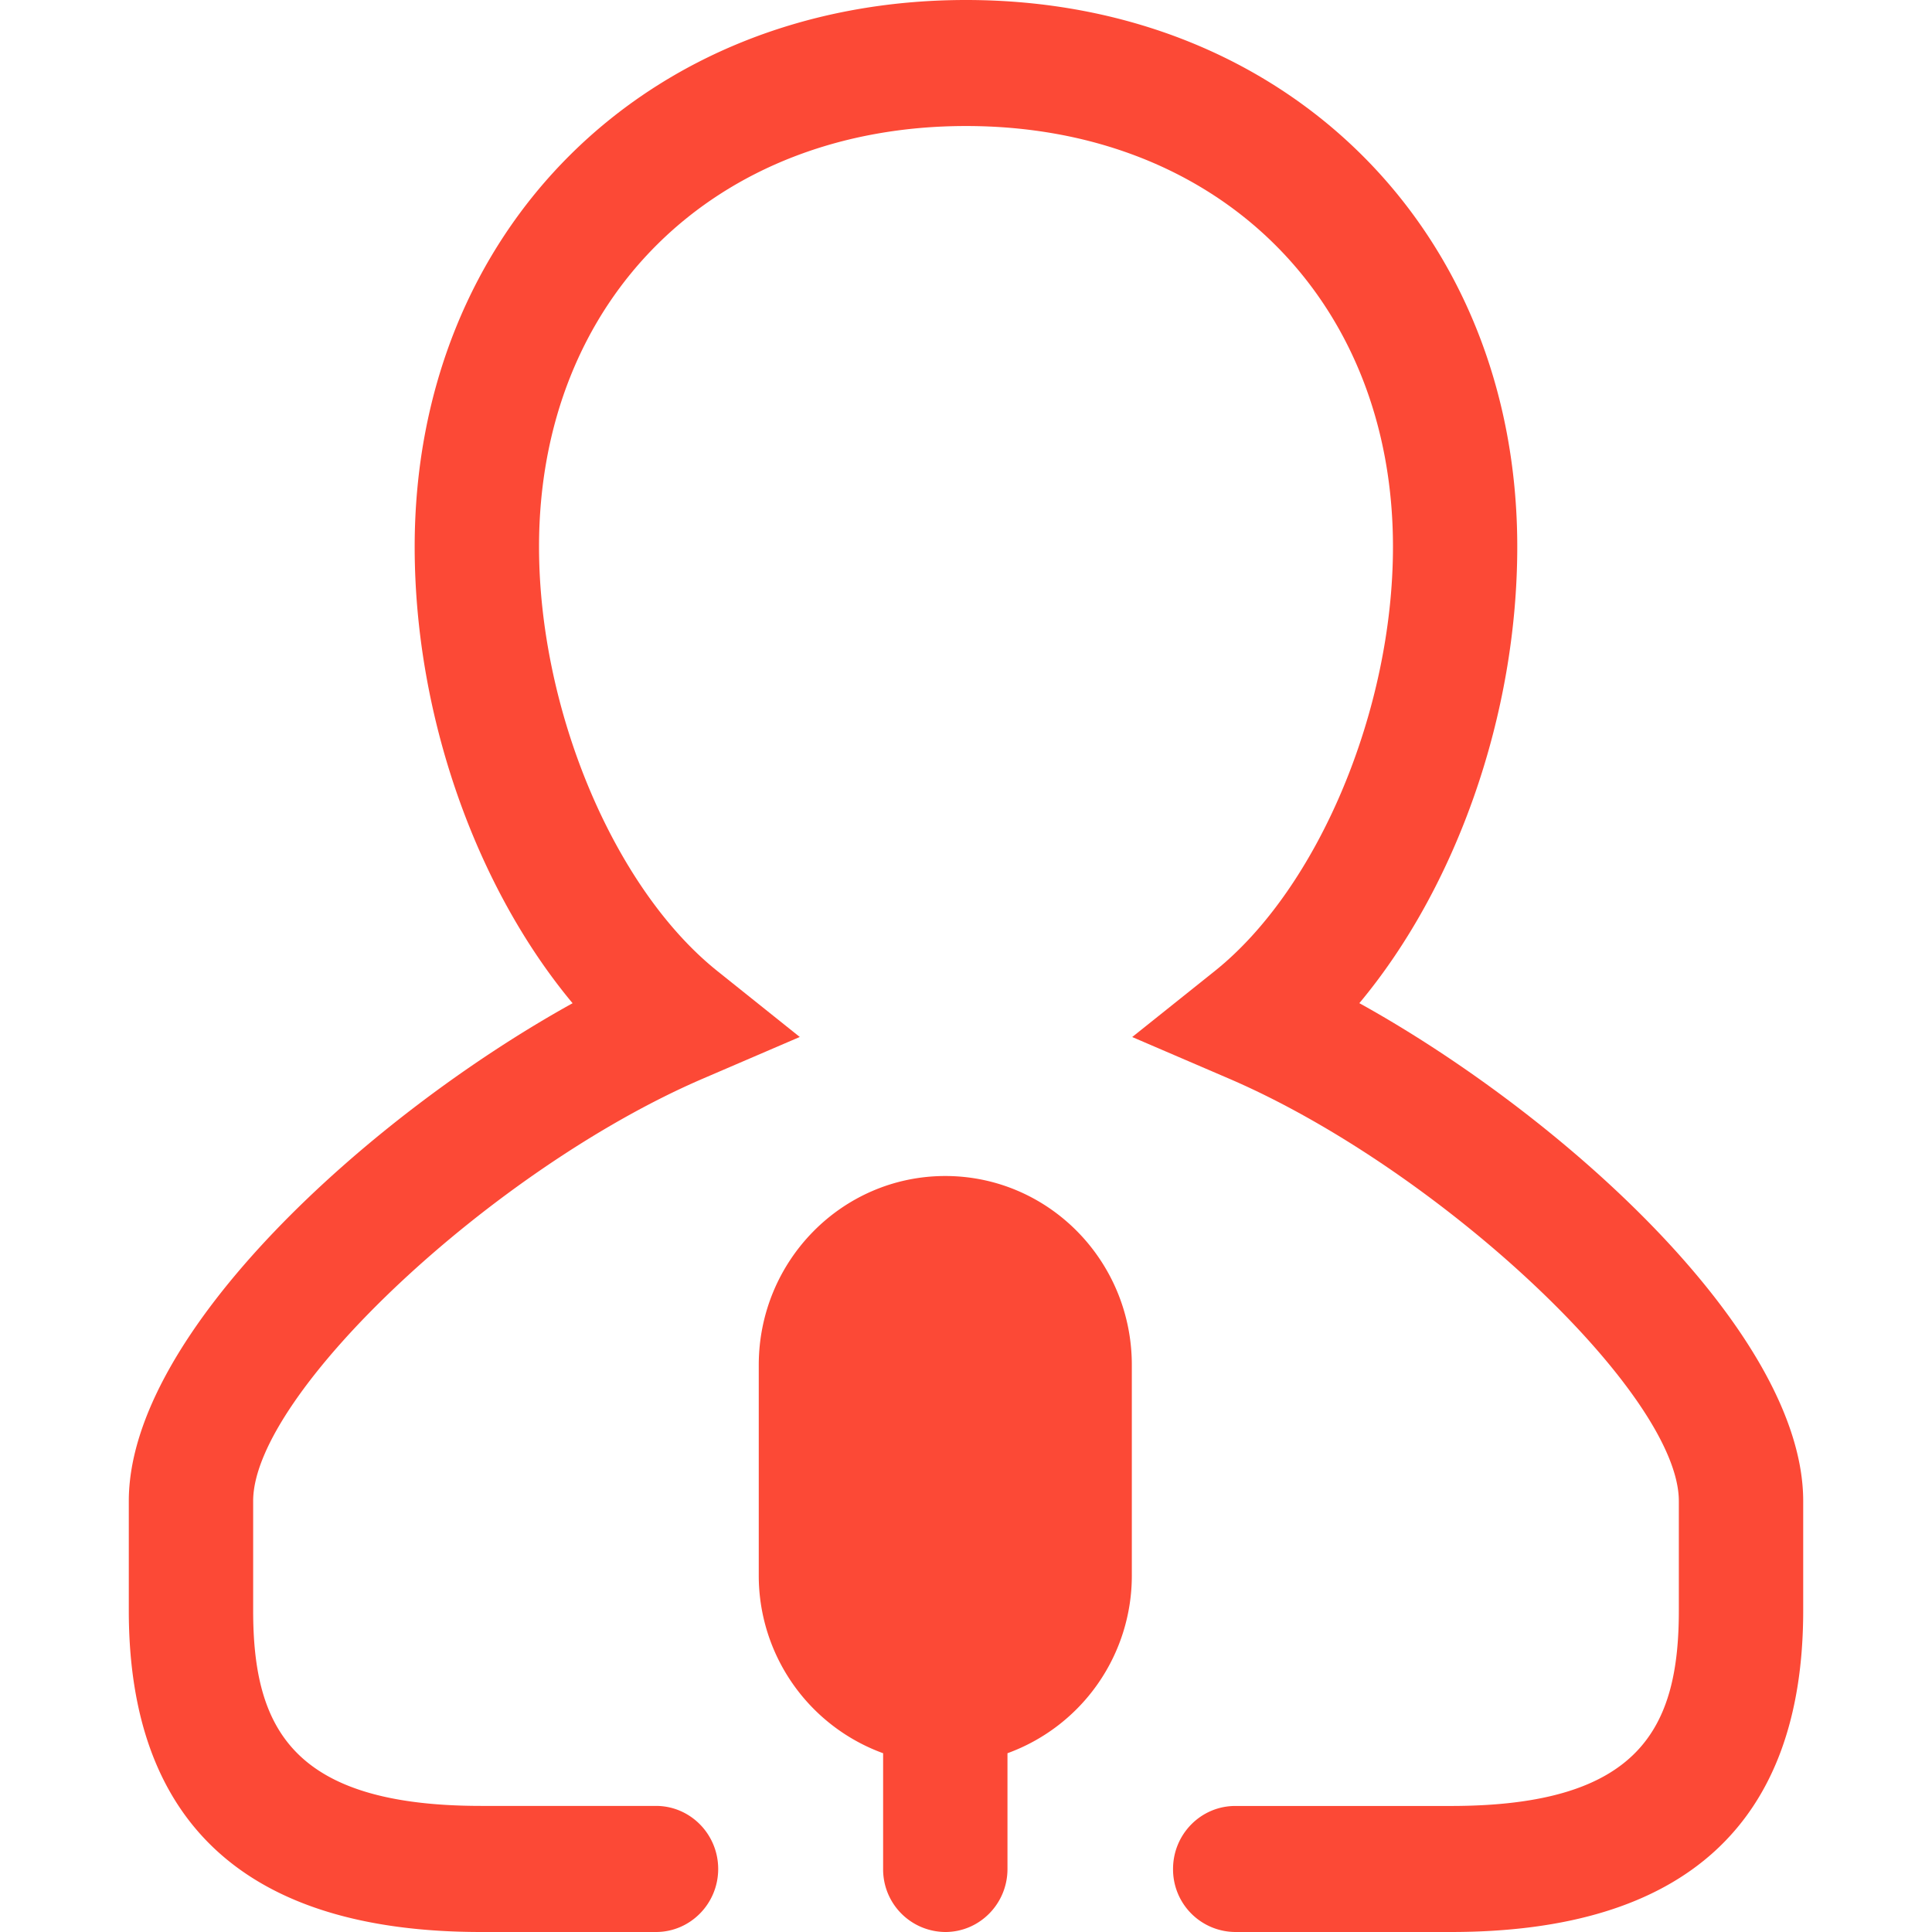 <?xml version="1.0" standalone="no"?><!DOCTYPE svg PUBLIC "-//W3C//DTD SVG 1.1//EN" "http://www.w3.org/Graphics/SVG/1.1/DTD/svg11.dtd"><svg t="1584445105571" class="icon" viewBox="0 0 1024 1024" version="1.1" xmlns="http://www.w3.org/2000/svg" p-id="4533" xmlns:xlink="http://www.w3.org/1999/xlink" width="128" height="128"><defs><style type="text/css"></style></defs><path d="M533.982 929.246v61.372c0 18.432-14.78 33.382-32.973 33.382a33.178 33.178 0 0 1-32.939-33.382v-61.372a100.147 100.147 0 0 1-65.911-94.447v-111.309c0-55.33 44.271-100.181 98.85-100.181 54.613 0 98.884 44.851 98.884 100.181v111.275a100.147 100.147 0 0 1-65.911 94.481zM347.682 1024H255.044C131.14 1024 68.267 966.656 68.267 853.675v-58.095c0-88.747 127.249-204.049 235.213-263.851-51.234-61.44-83.695-152.61-83.695-241.903C219.785 121.856 342.665 0 512 0c169.301 0 292.181 121.856 292.181 289.792 0 89.327-32.427 180.497-83.695 241.903C828.484 591.531 955.733 706.799 955.733 795.58v58.095c0 112.981-62.874 170.325-186.812 170.325h-114.21a33.178 33.178 0 0 1-32.973-33.417c0-18.432 14.78-33.382 32.973-33.382h114.21c100.352 0 120.9-41.404 120.9-103.526v-58.095c0-56.73-127.044-175.991-238.49-223.915l-51.234-22.016 43.691-34.918c54.784-43.793 94.515-138.377 94.515-224.939 0-131.311-93.047-222.993-226.304-222.993S285.696 158.481 285.696 289.792c0 86.494 39.731 181.077 94.549 224.905l43.657 34.918-51.2 22.016c-111.479 47.923-238.524 167.185-238.524 223.915v58.095c0 62.123 20.582 103.526 120.9 103.526h92.604c18.193 0 32.973 14.985 32.973 33.417S365.875 1024 347.682 1024z m153.327-333.926c18.193 0 32.973 15.019 32.973 33.417v111.275c0 18.432-14.78 33.417-32.973 33.417a33.212 33.212 0 0 1-32.939-33.382v-111.309c0-18.432 14.78-33.417 32.939-33.417" fill="#FC4936" p-id="4534"></path></svg>